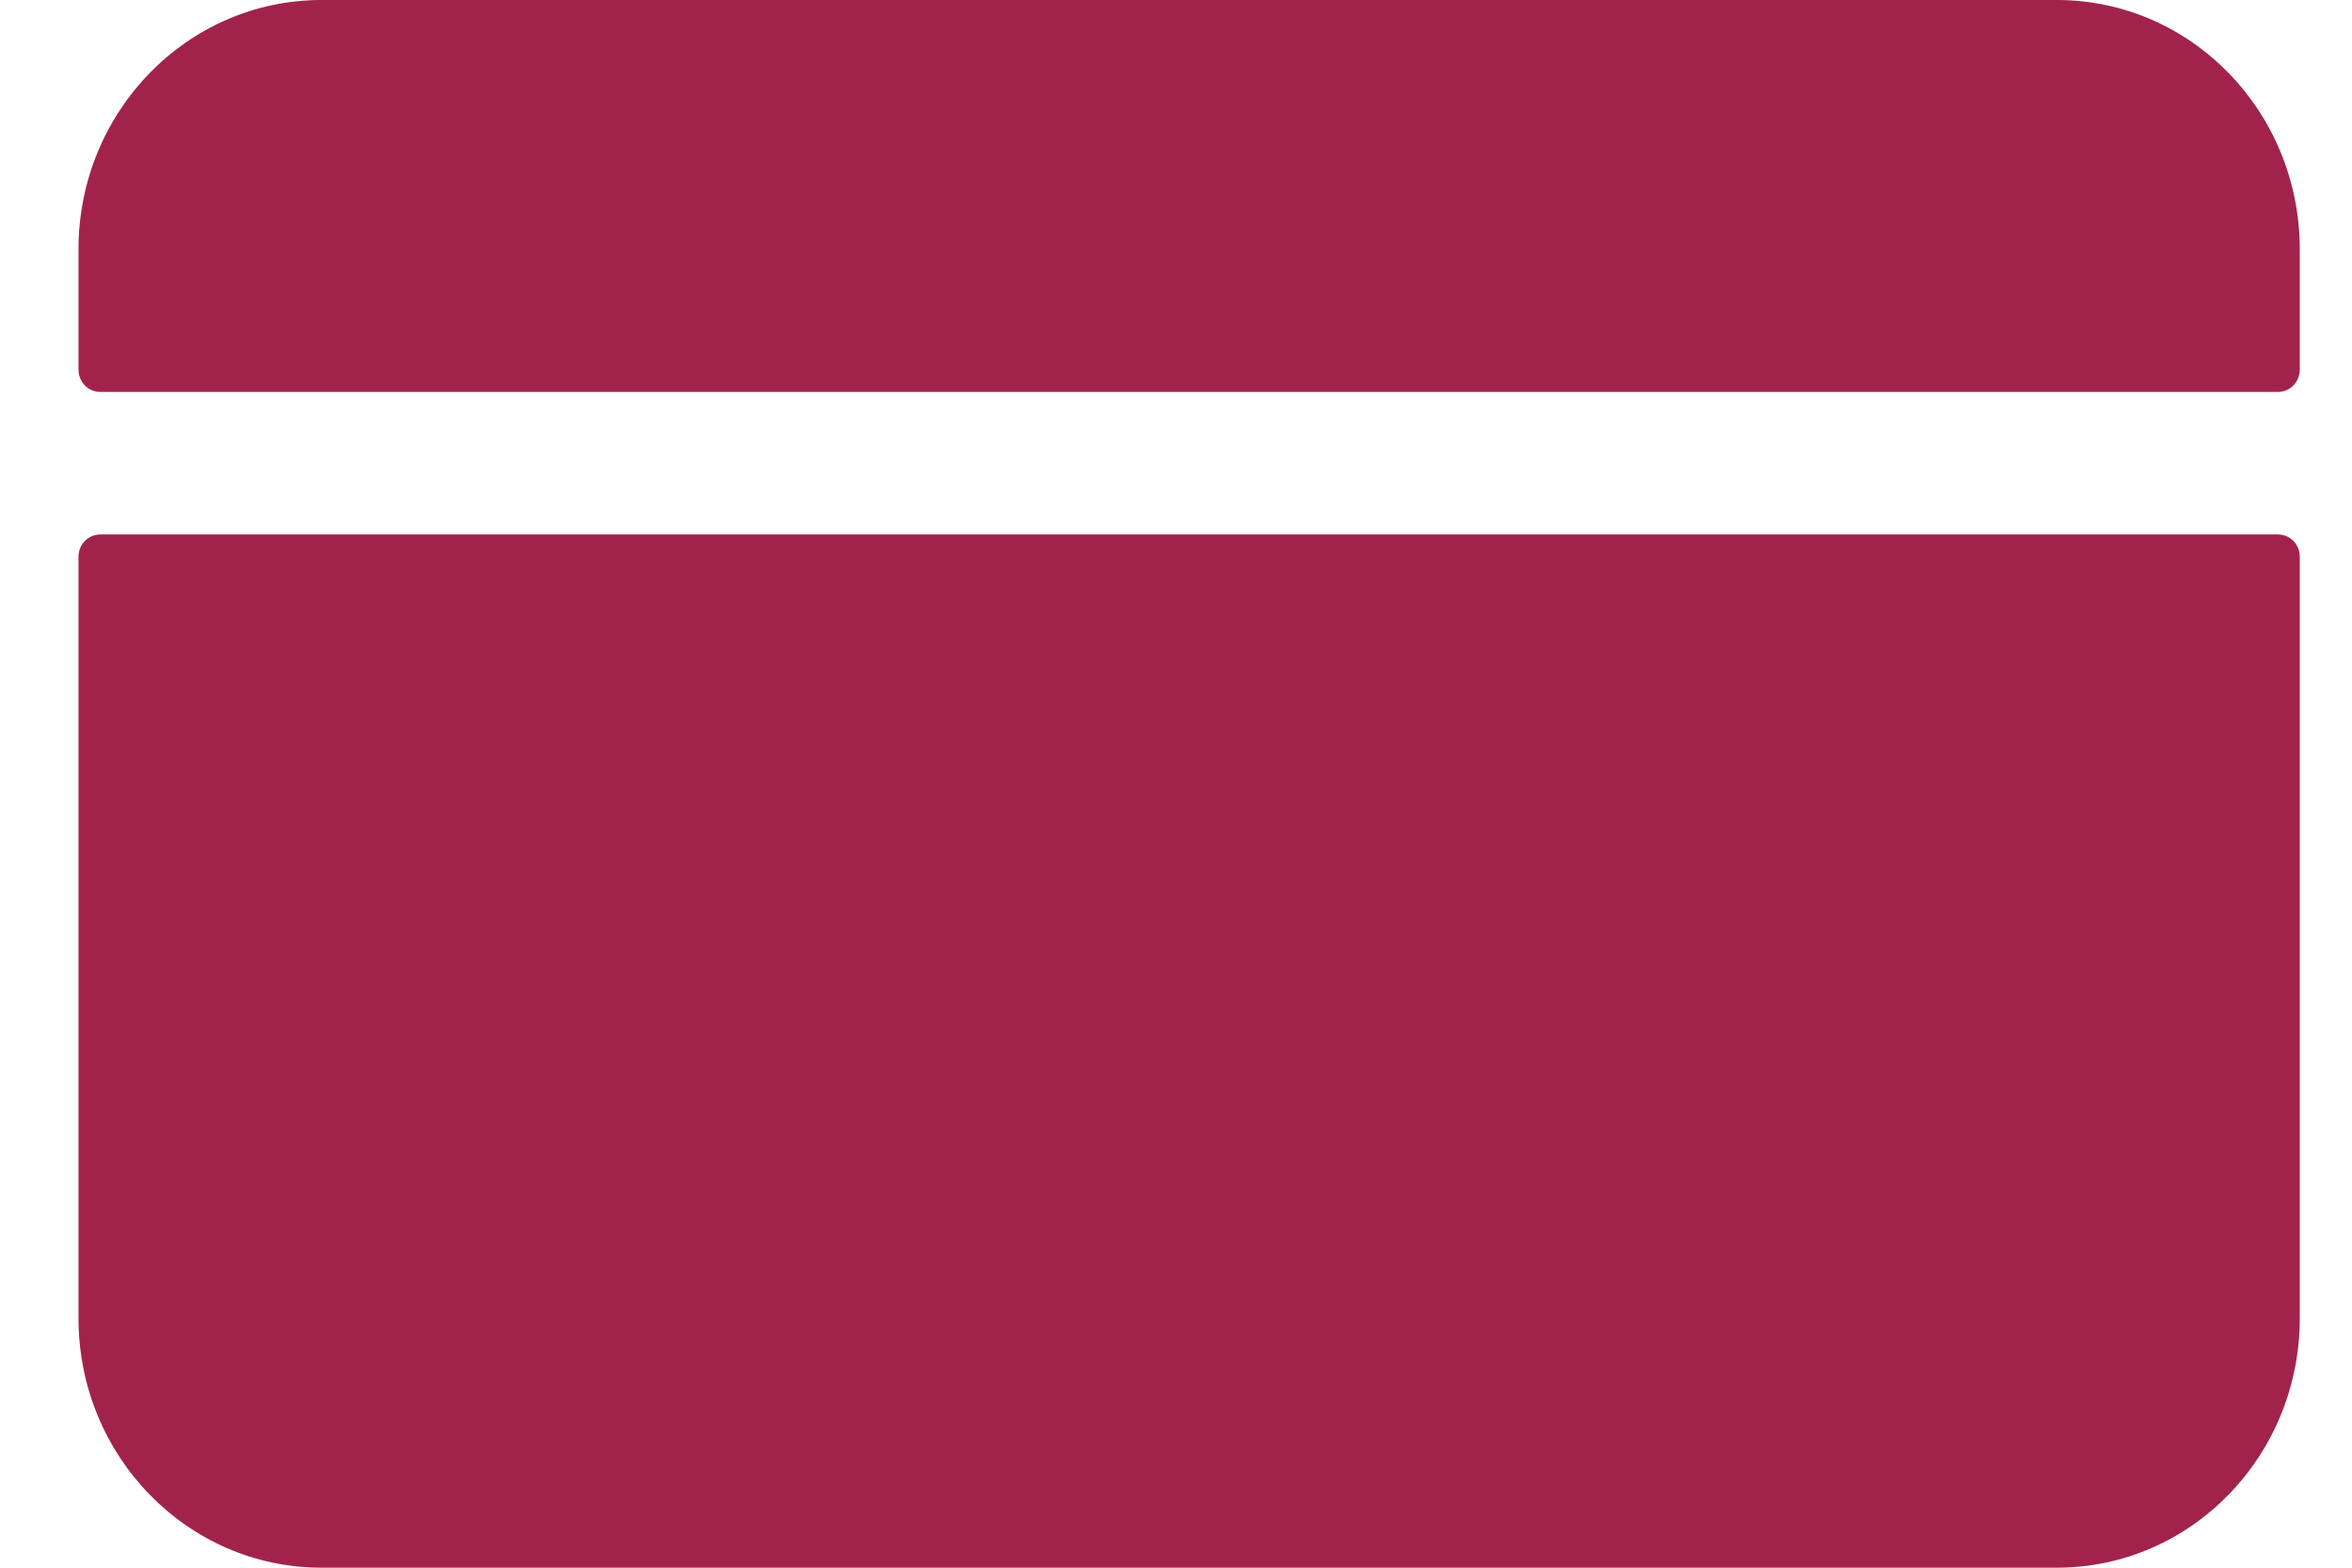 <svg width="24" height="16" viewBox="0 0 24 16" fill="none" xmlns="http://www.w3.org/2000/svg">
<path d="M23.467 3.773V2.545C23.467 1.14 22.358 0 20.988 0H3.28C1.911 0 0.801 1.14 0.801 2.545V3.773C0.801 3.898 0.9 4 1.022 4H23.246C23.368 4 23.467 3.898 23.467 3.773Z" fill="#A1234B"/>
<path d="M0.801 5.682V13.454C0.801 14.86 1.911 16 3.28 16H20.988C22.358 16 23.467 14.86 23.467 13.454V5.682C23.467 5.556 23.368 5.455 23.246 5.455H1.022C0.9 5.455 0.801 5.556 0.801 5.682Z" fill="#A1234B"/>
</svg>
